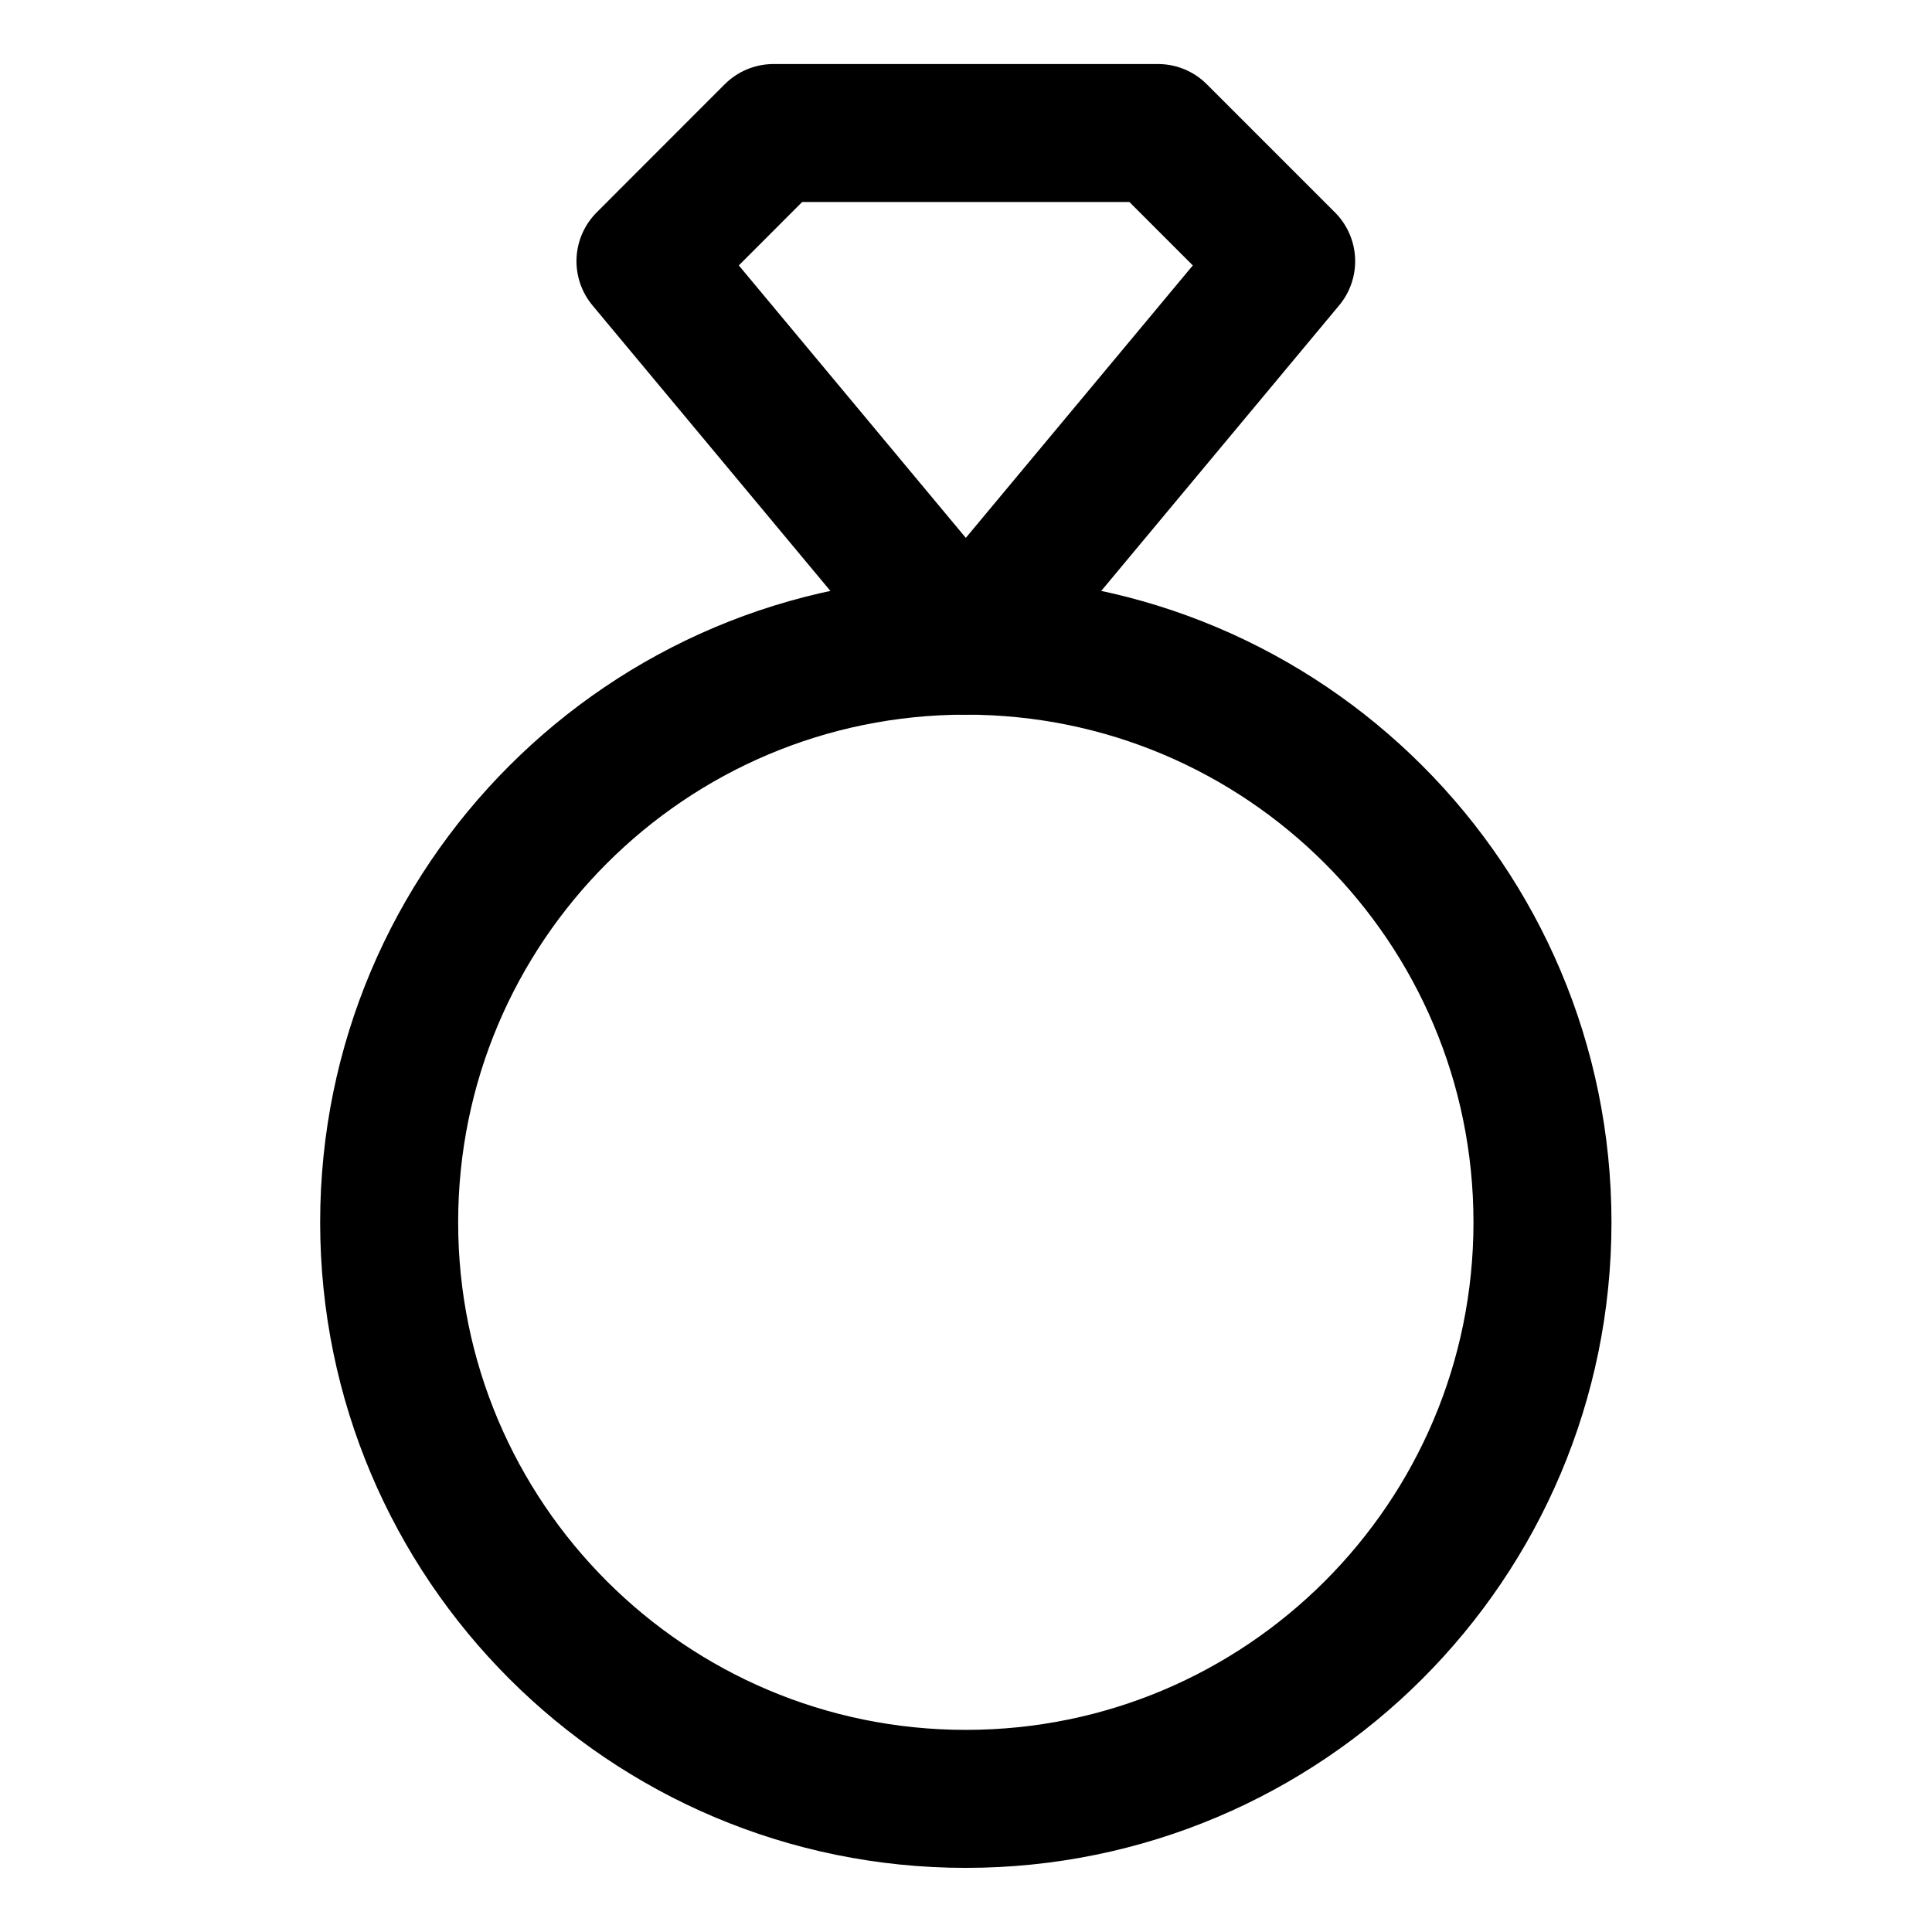<svg width="21" height="21" viewBox="0 0 21 21" fill="none" xmlns="http://www.w3.org/2000/svg">
<path d="M10.498 19.553C13.96 19.553 16.766 16.747 16.766 13.286C16.766 9.824 13.96 7.018 10.498 7.018C7.037 7.018 4.23 9.824 4.23 13.286C4.23 16.747 7.037 19.553 10.498 19.553Z" stroke="black" stroke-width="1.5" stroke-linecap="round" stroke-linejoin="round"/>
<path d="M12.587 1.446L13.98 2.839L10.498 7.018L7.016 2.839L8.408 1.446H12.587Z" stroke="black" stroke-width="1.5" stroke-linecap="round" stroke-linejoin="round"/>
</svg>
